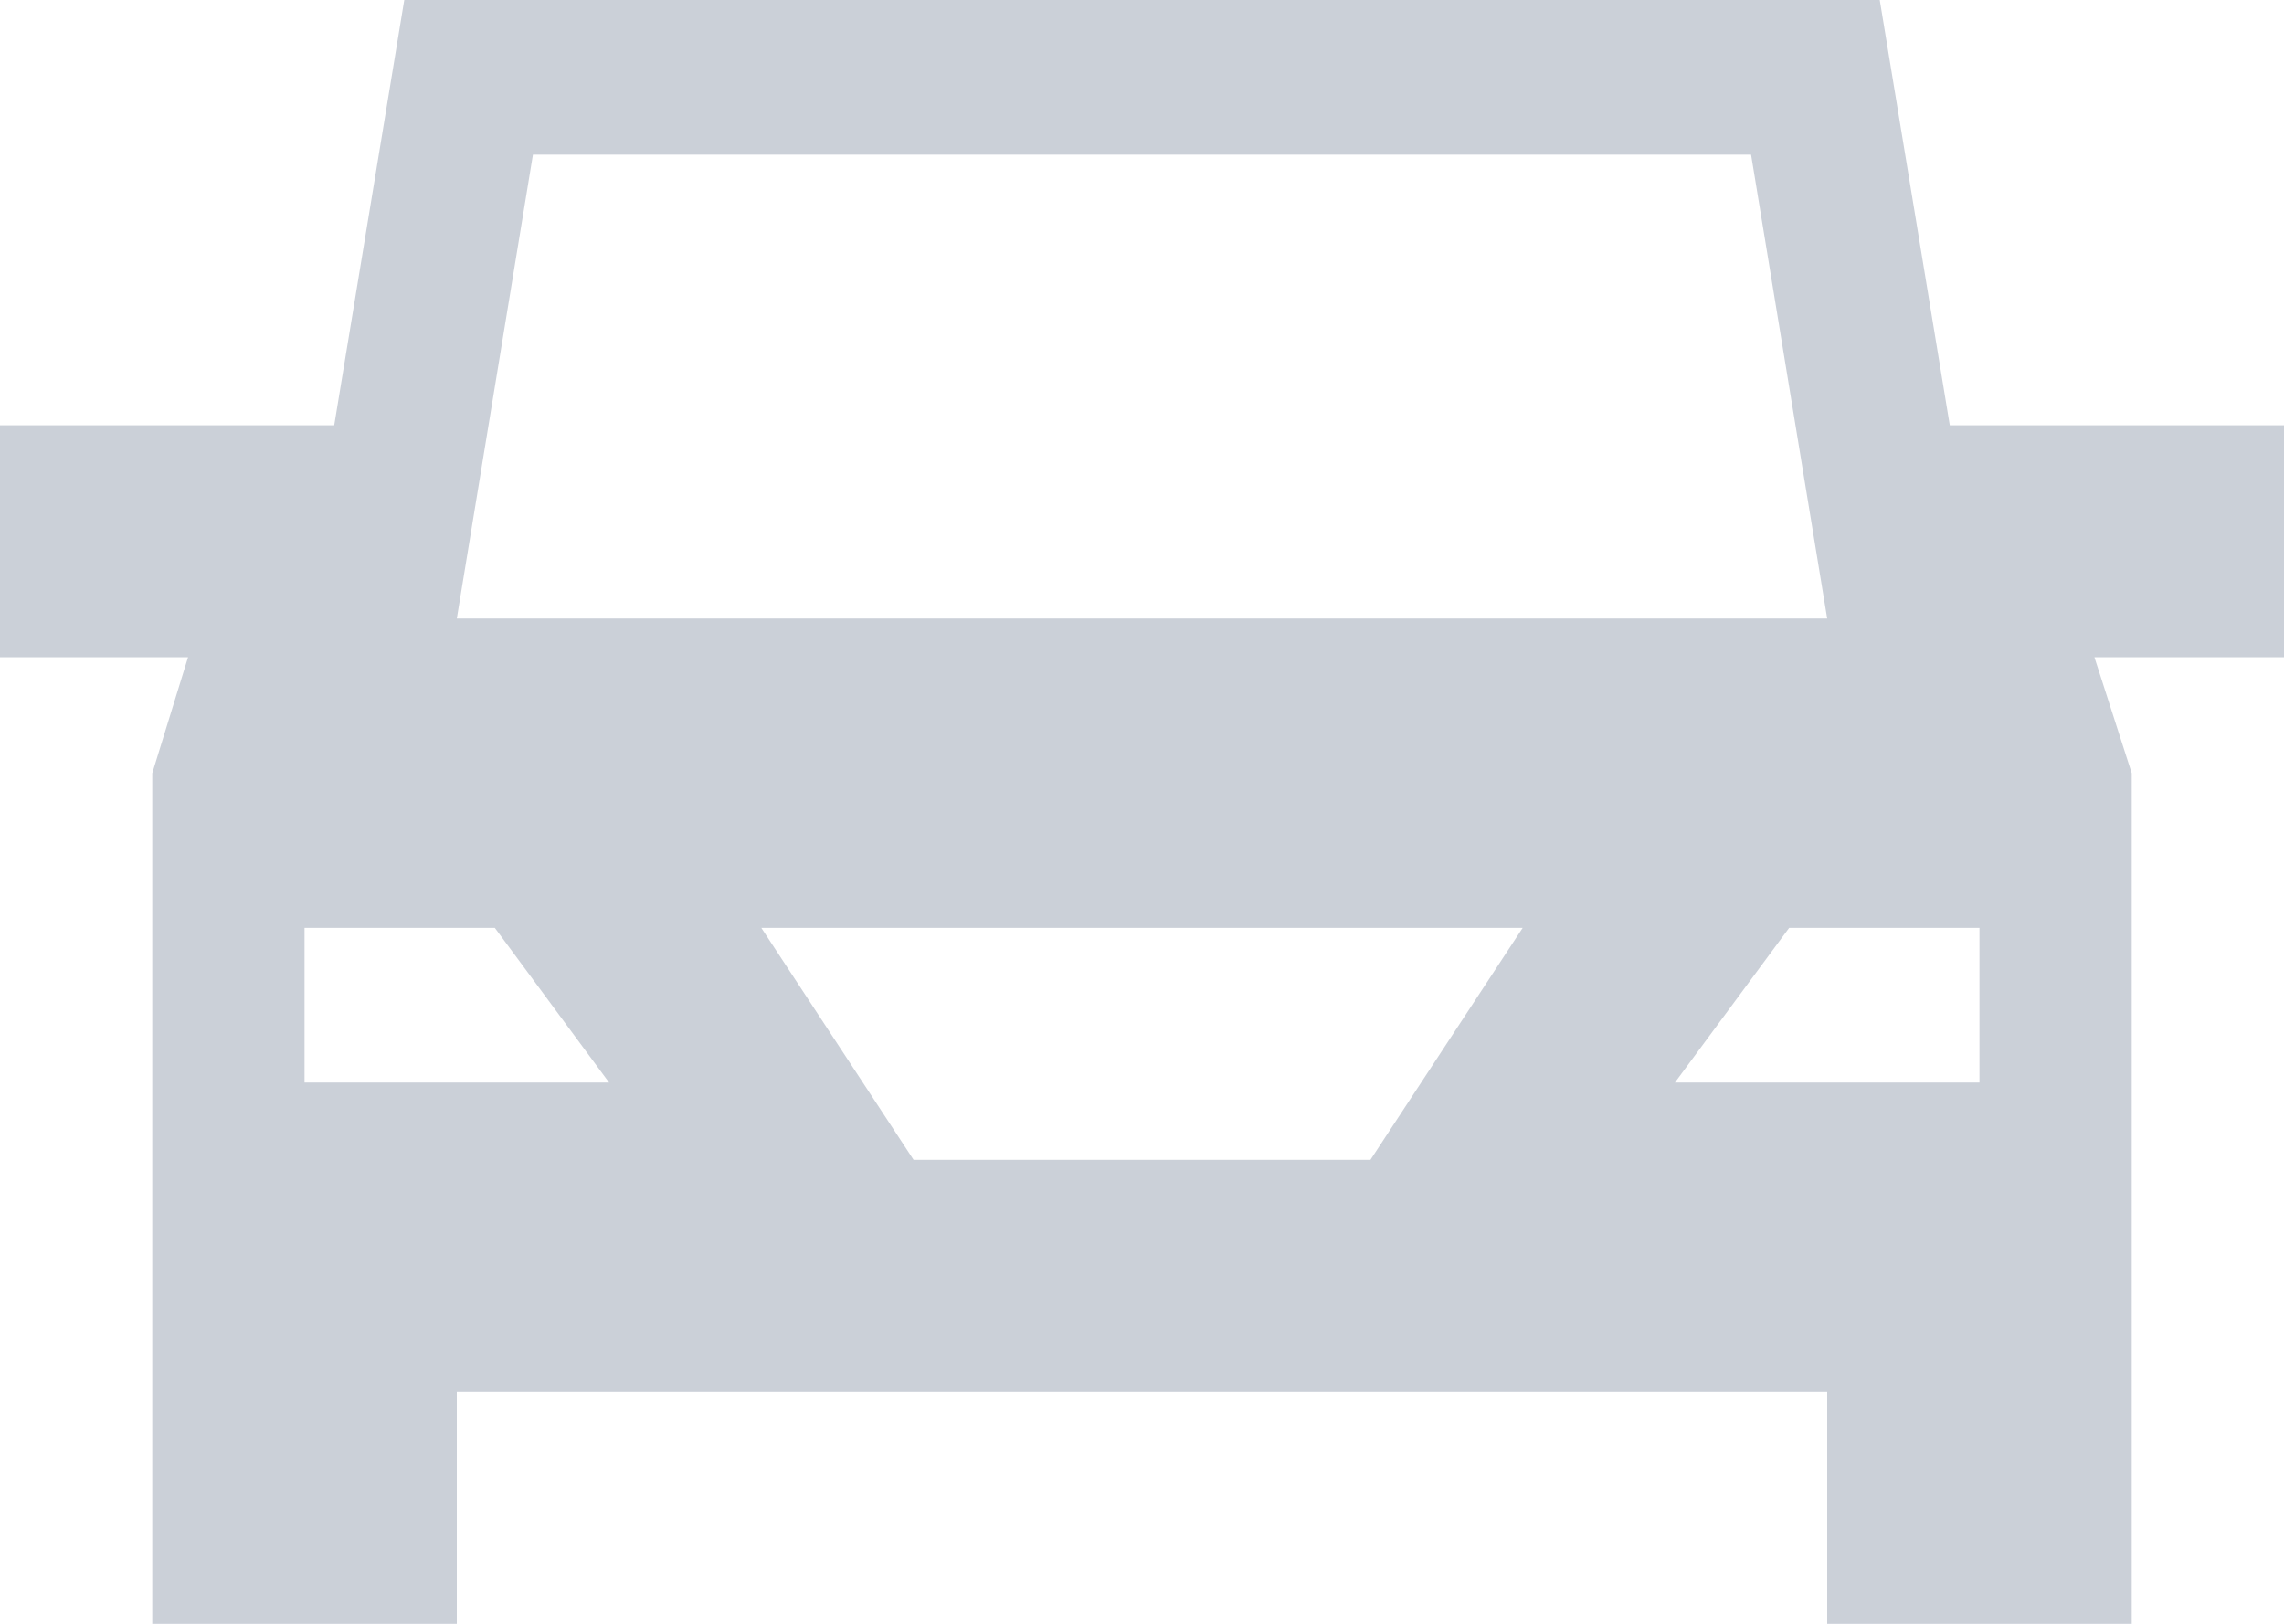 <?xml version="1.0" encoding="UTF-8"?>
<svg width="45px" height="32px" viewBox="0 0 45 32" version="1.1" xmlns="http://www.w3.org/2000/svg" xmlns:xlink="http://www.w3.org/1999/xlink">
    <title>CCE377F8-016D-4B3E-B5F2-6E59DABE4710</title>
    <g id="2.-Catalog" stroke="none" stroke-width="1" fill="none" fill-rule="evenodd">
        <g id="catalog" transform="translate(-390, -298)" fill="#CBD0D8" fill-rule="nonzero">
            <g id="filters-vehicle" transform="translate(360, 269)">
                <g id="Car-Management" transform="translate(30, 29)">
                    <path d="M37.035,0 L38.415,8.381 L45,8.381 L45,12.952 L41.265,12.952 L42,15.238 L42,32 L36,32 L36,27.429 L9,27.429 L9,32 L3,32 L3,15.238 L3.705,12.952 L0,12.952 L0,8.381 L6.585,8.381 L7.965,0 L37.035,0 M9,12.19 L36,12.19 L34.5,3.048 L10.5,3.048 L9,12.19 M33,21.333 L39,21.333 L39,18.286 L35.25,18.286 L33,21.333 M18,22.857 L27,22.857 L30,18.286 L15,18.286 L18,22.857 M6,21.333 L12,21.333 L9.75,18.286 L6,18.286 L6,21.333" id="Shape"></path>
                </g>
            </g>
        </g>
    </g>
</svg>